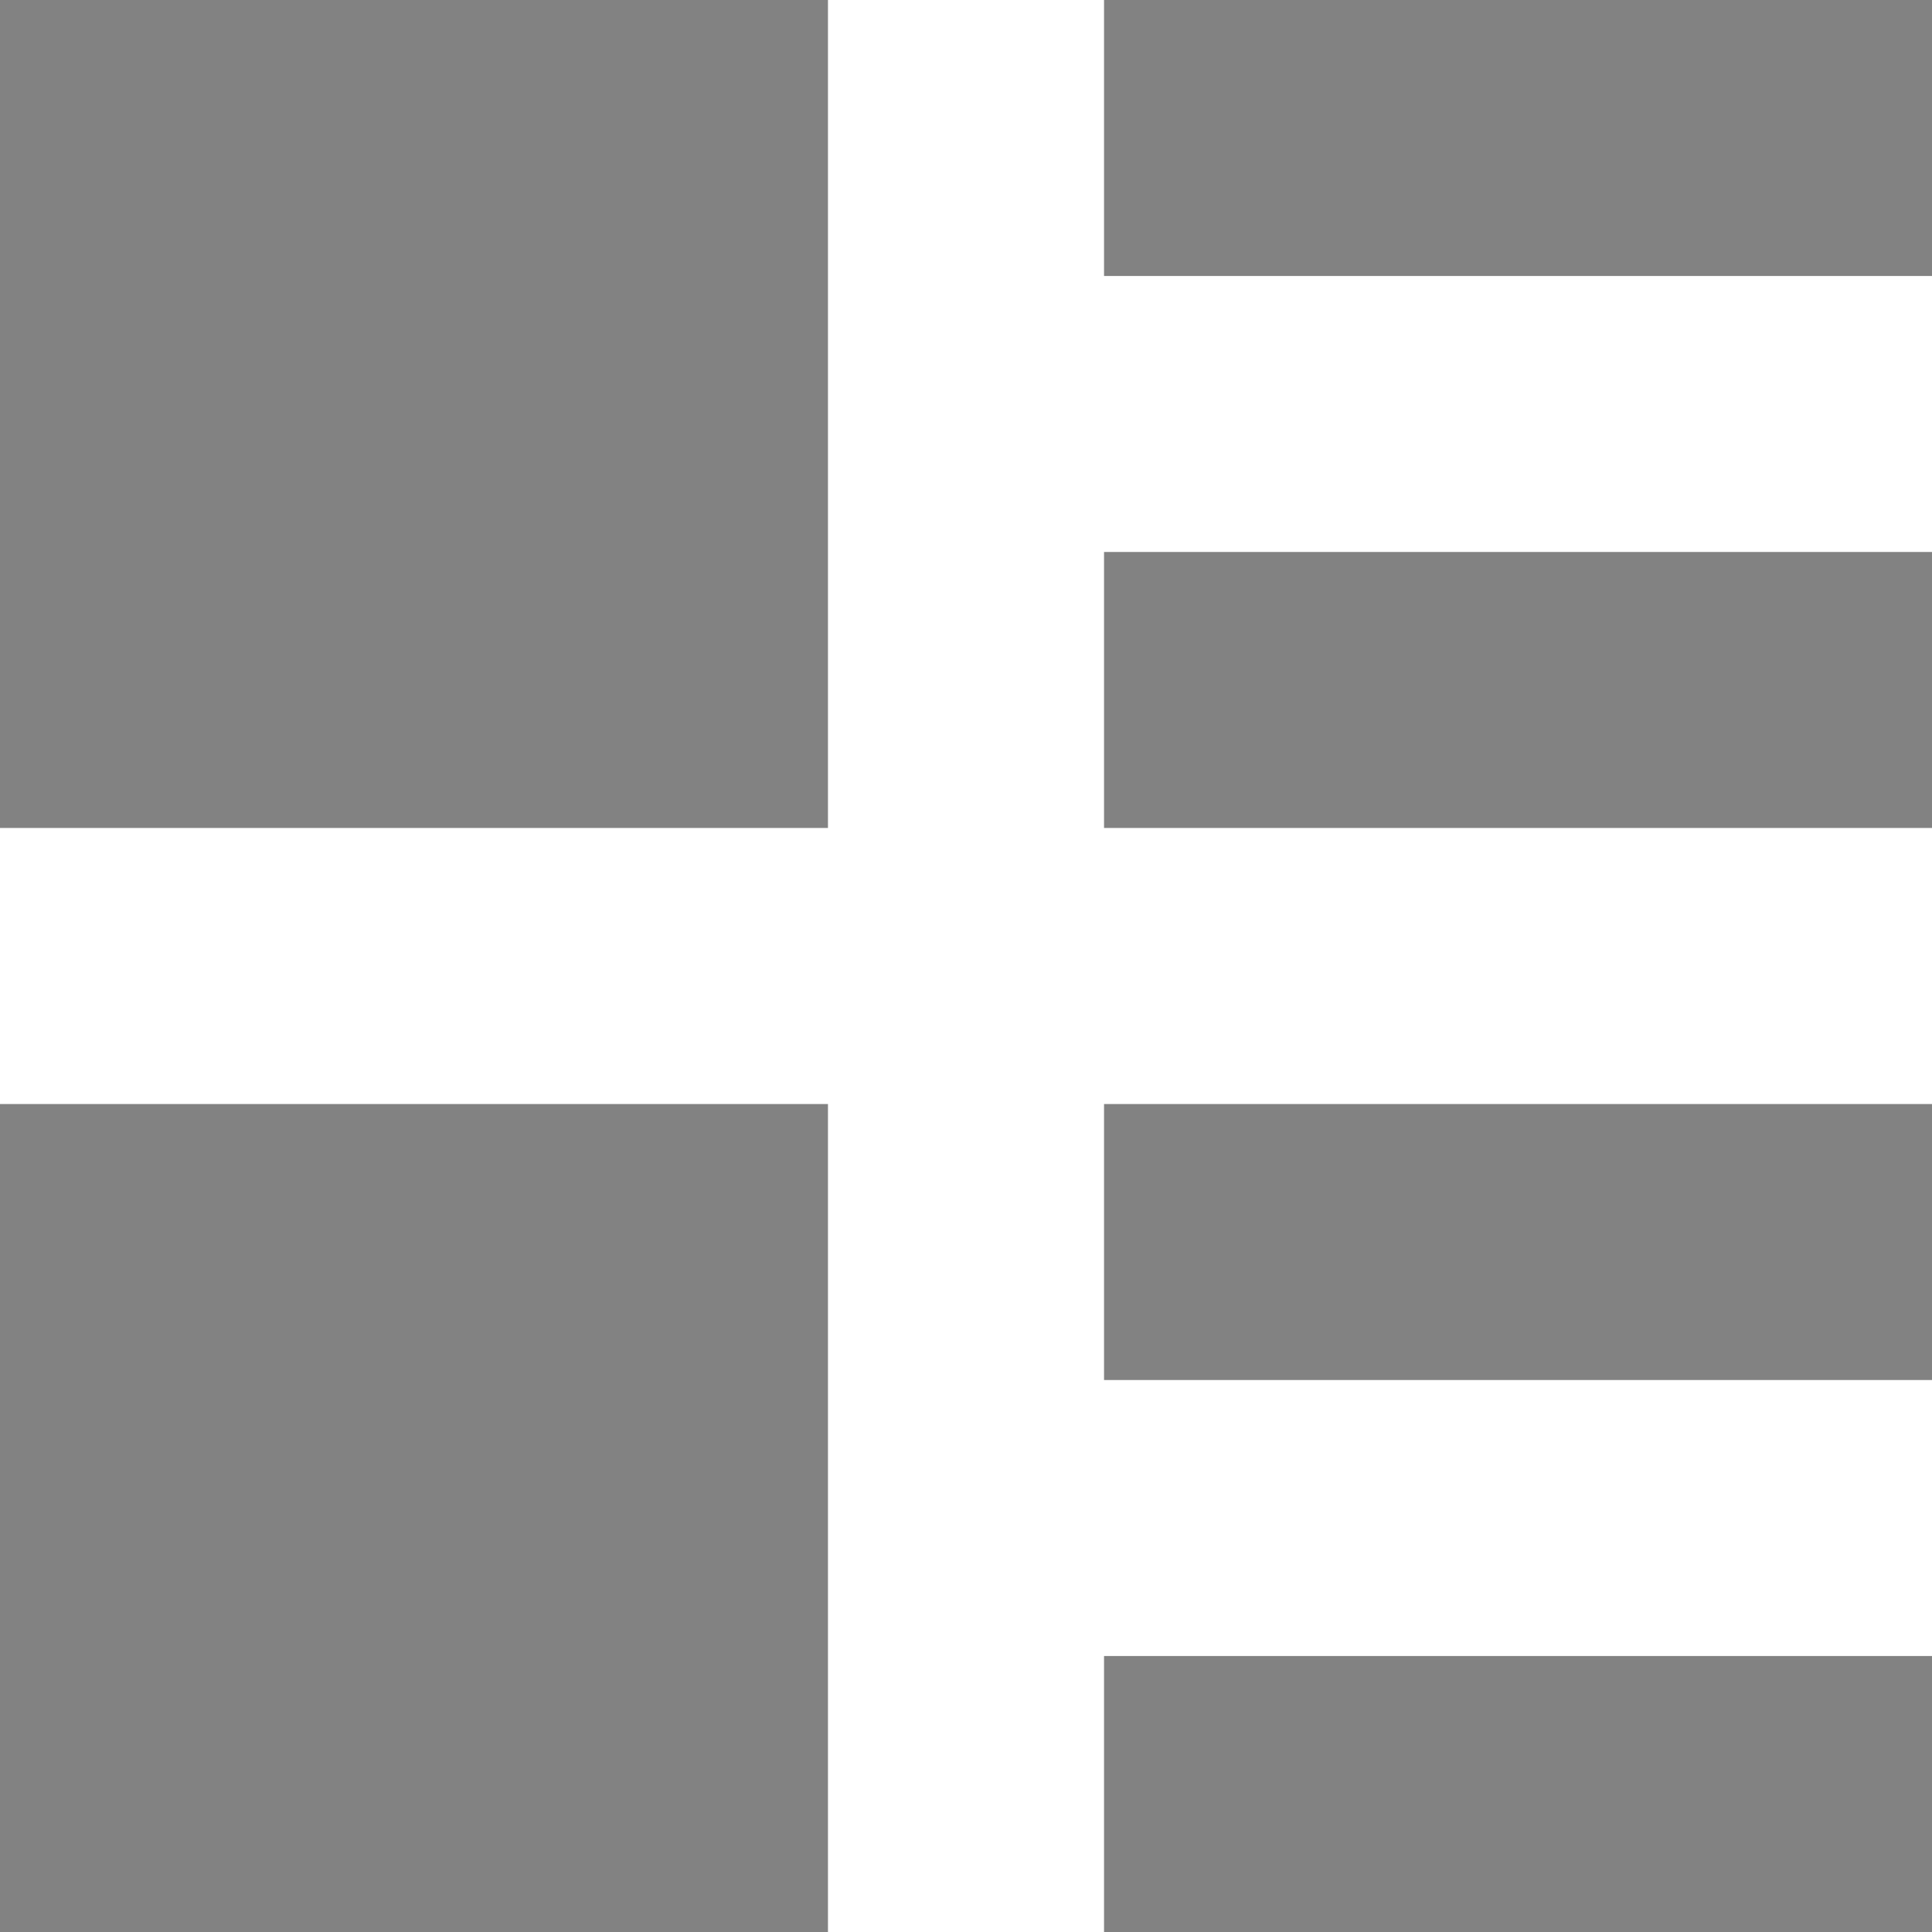 <svg width="20" height="20" viewBox="0 0 20 20" fill="none" xmlns="http://www.w3.org/2000/svg">
<path fill-rule="evenodd" clip-rule="evenodd" d="M8.571 0H0V8.571H8.571V0ZM20 0H11.429V2.857H20V0ZM11.429 5.714H20V8.571H11.429V5.714ZM8.571 11.429H0V20H8.571V11.429ZM11.429 11.429H20V14.286H11.429V11.429ZM20 17.143H11.429V20H20V17.143Z" fill="#828282"/>
</svg>
